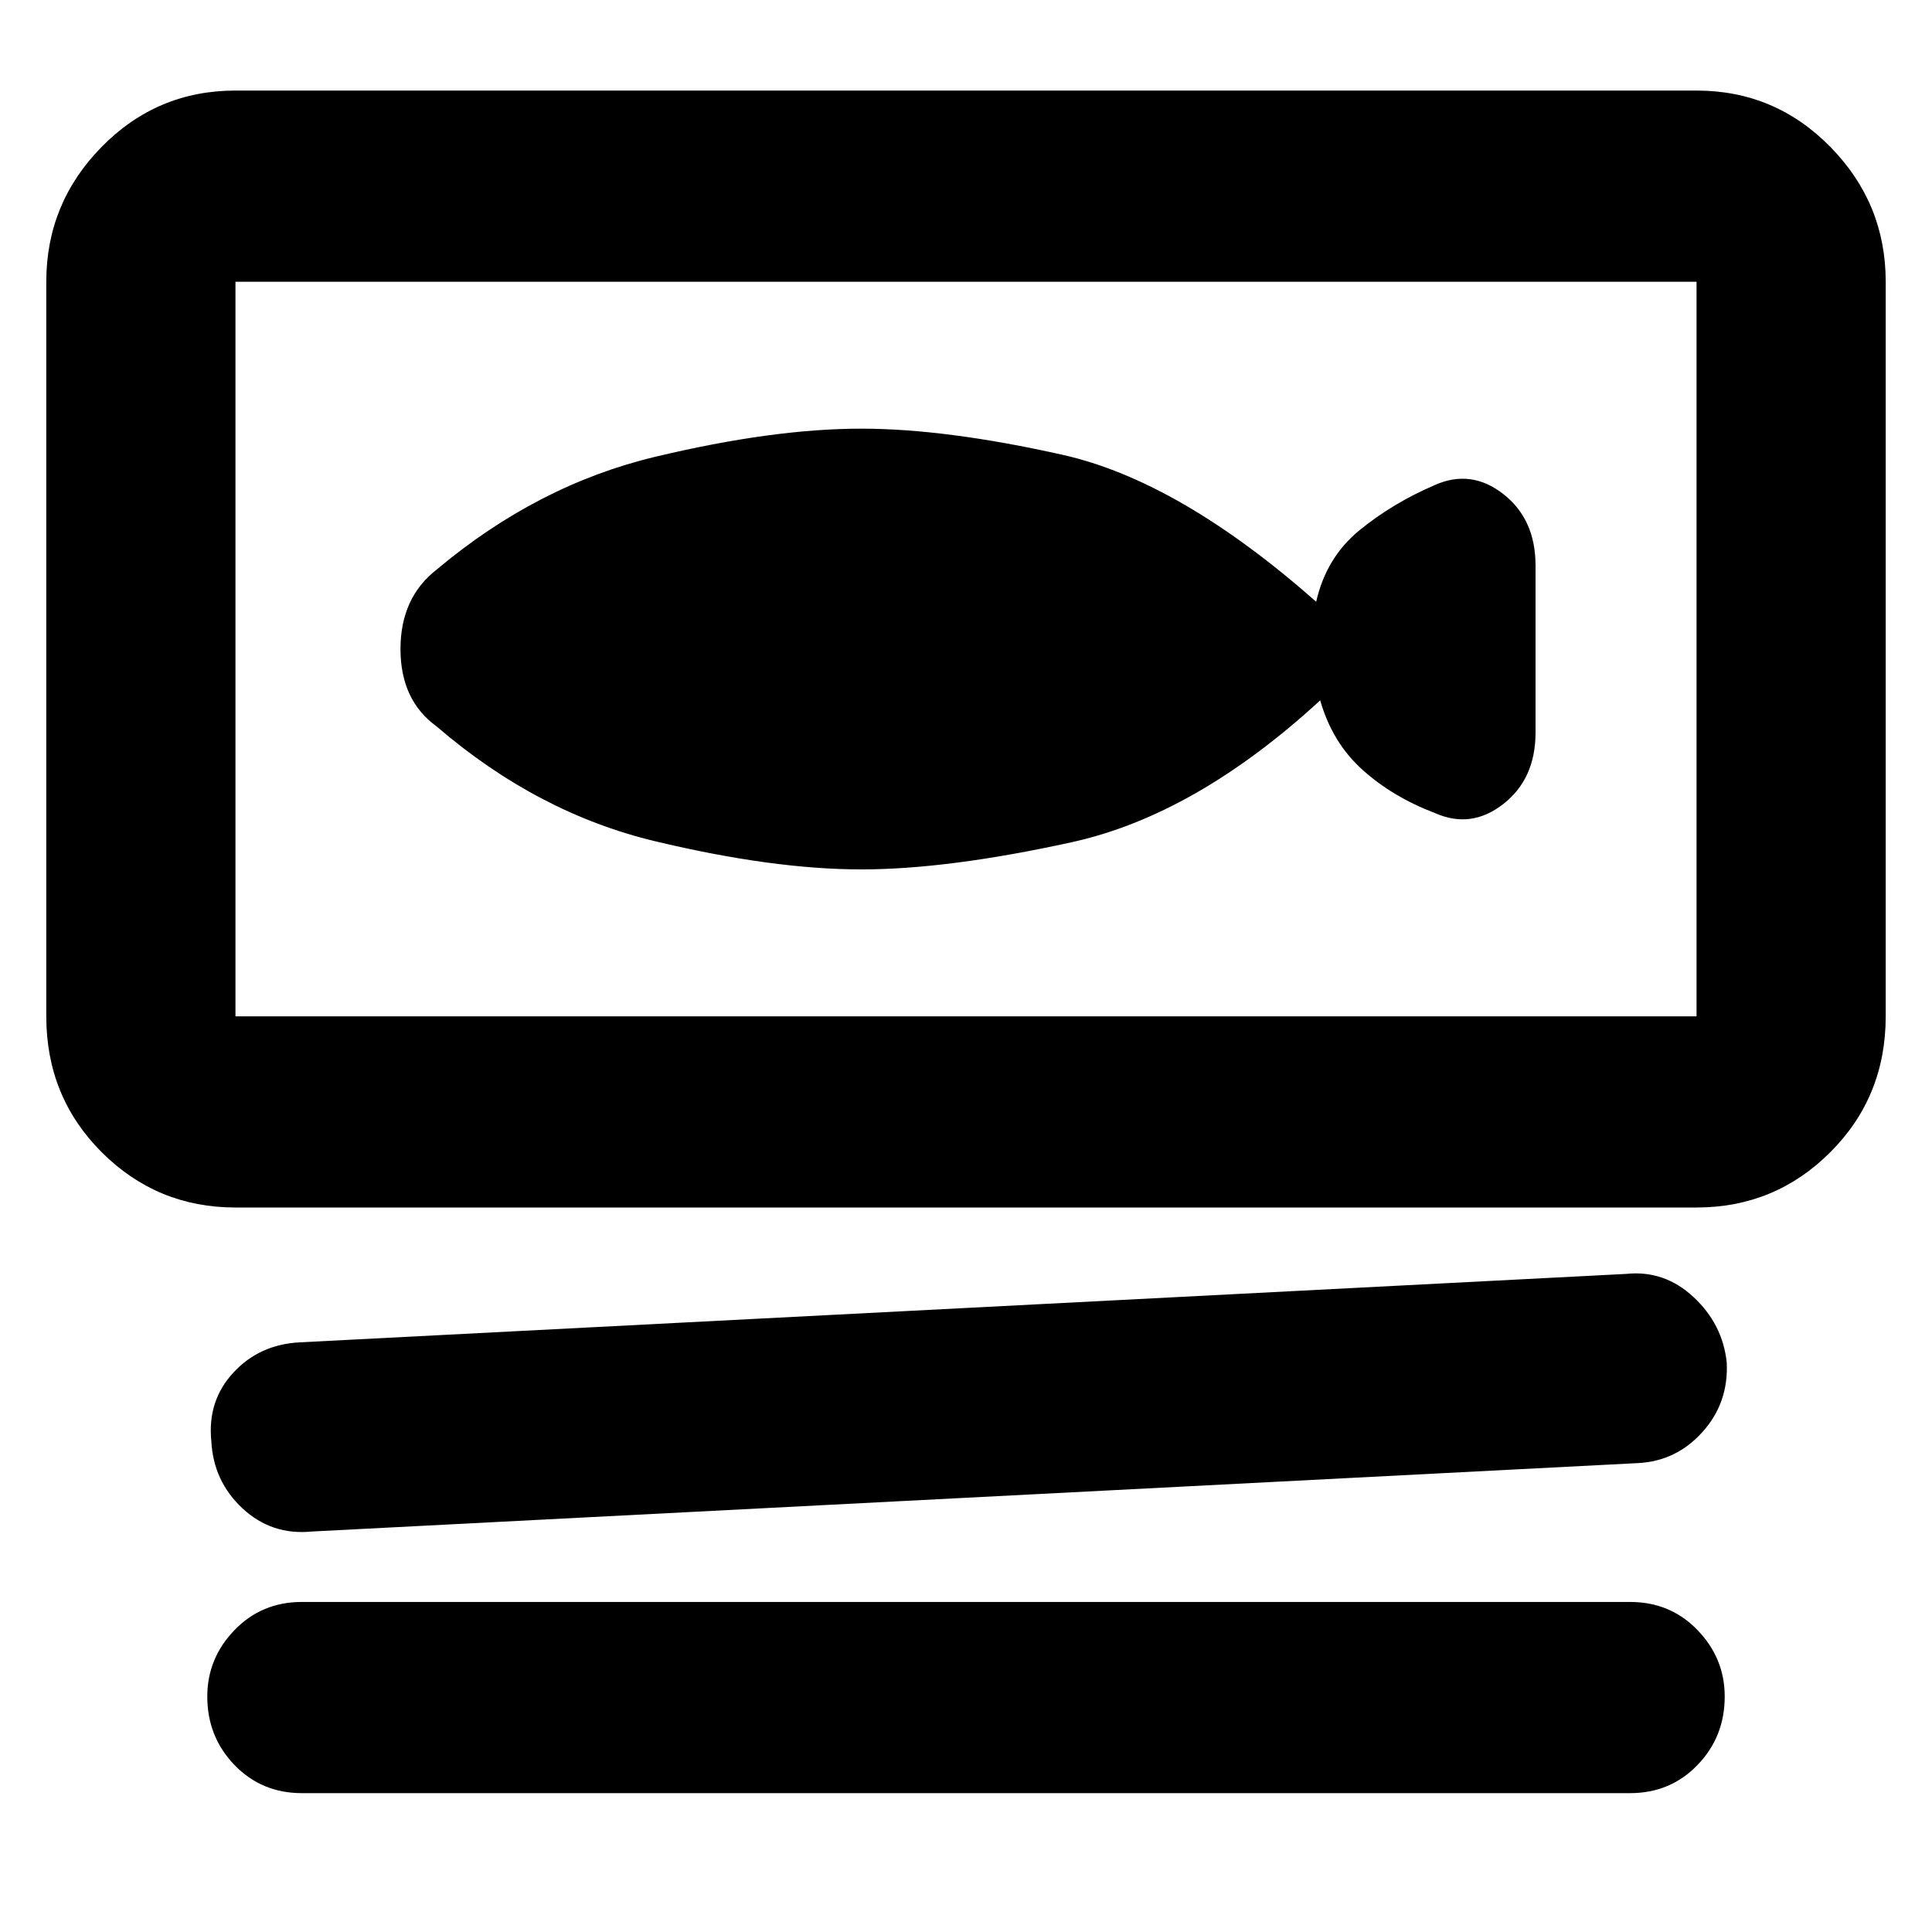 <svg xmlns="http://www.w3.org/2000/svg" width="48" height="48" viewBox="0 0 48 48"><path d="M5.85 30q-1.95 0-3.325-1.375Q1.15 27.25 1.15 25.25V7q0-1.95 1.375-3.35Q3.9 2.25 5.85 2.25h36.3q1.95 0 3.325 1.4Q46.85 5.05 46.85 7v18.25q0 2-1.375 3.375T42.15 30Zm0-4.75h36.3V7H5.85v18.25Zm1.9 12.8q-1 .1-1.725-.575Q5.3 36.8 5.25 35.8q-.1-1 .55-1.7t1.65-.75l32.95-1.7q.95-.1 1.675.575.725.675.825 1.625.05 1-.6 1.725-.65.725-1.6.775Zm-.25 6.5q-1 0-1.675-.7t-.675-1.7q0-.95.675-1.65t1.675-.7h33q1 0 1.675.7t.675 1.65q0 1-.675 1.7t-1.675.7Zm-1.65-19.3V7v18.25Zm5-7.2q2.5 2.15 5.425 2.85 2.925.7 5.125.7 2.15 0 5.225-.675Q29.7 20.25 32.8 17.4q.3 1.05 1.05 1.725t1.8 1.075q.9.4 1.7-.225.8-.625.8-1.775v-4.15q0-1.15-.8-1.775t-1.7-.225q-1.05.45-1.875 1.125T32.7 14.95q-3.4-3-6.3-3.65-2.9-.65-5-.65-2.2 0-5.125.7t-5.425 2.8q-.9.7-.9 1.975 0 1.275.9 1.925Z"/></svg>